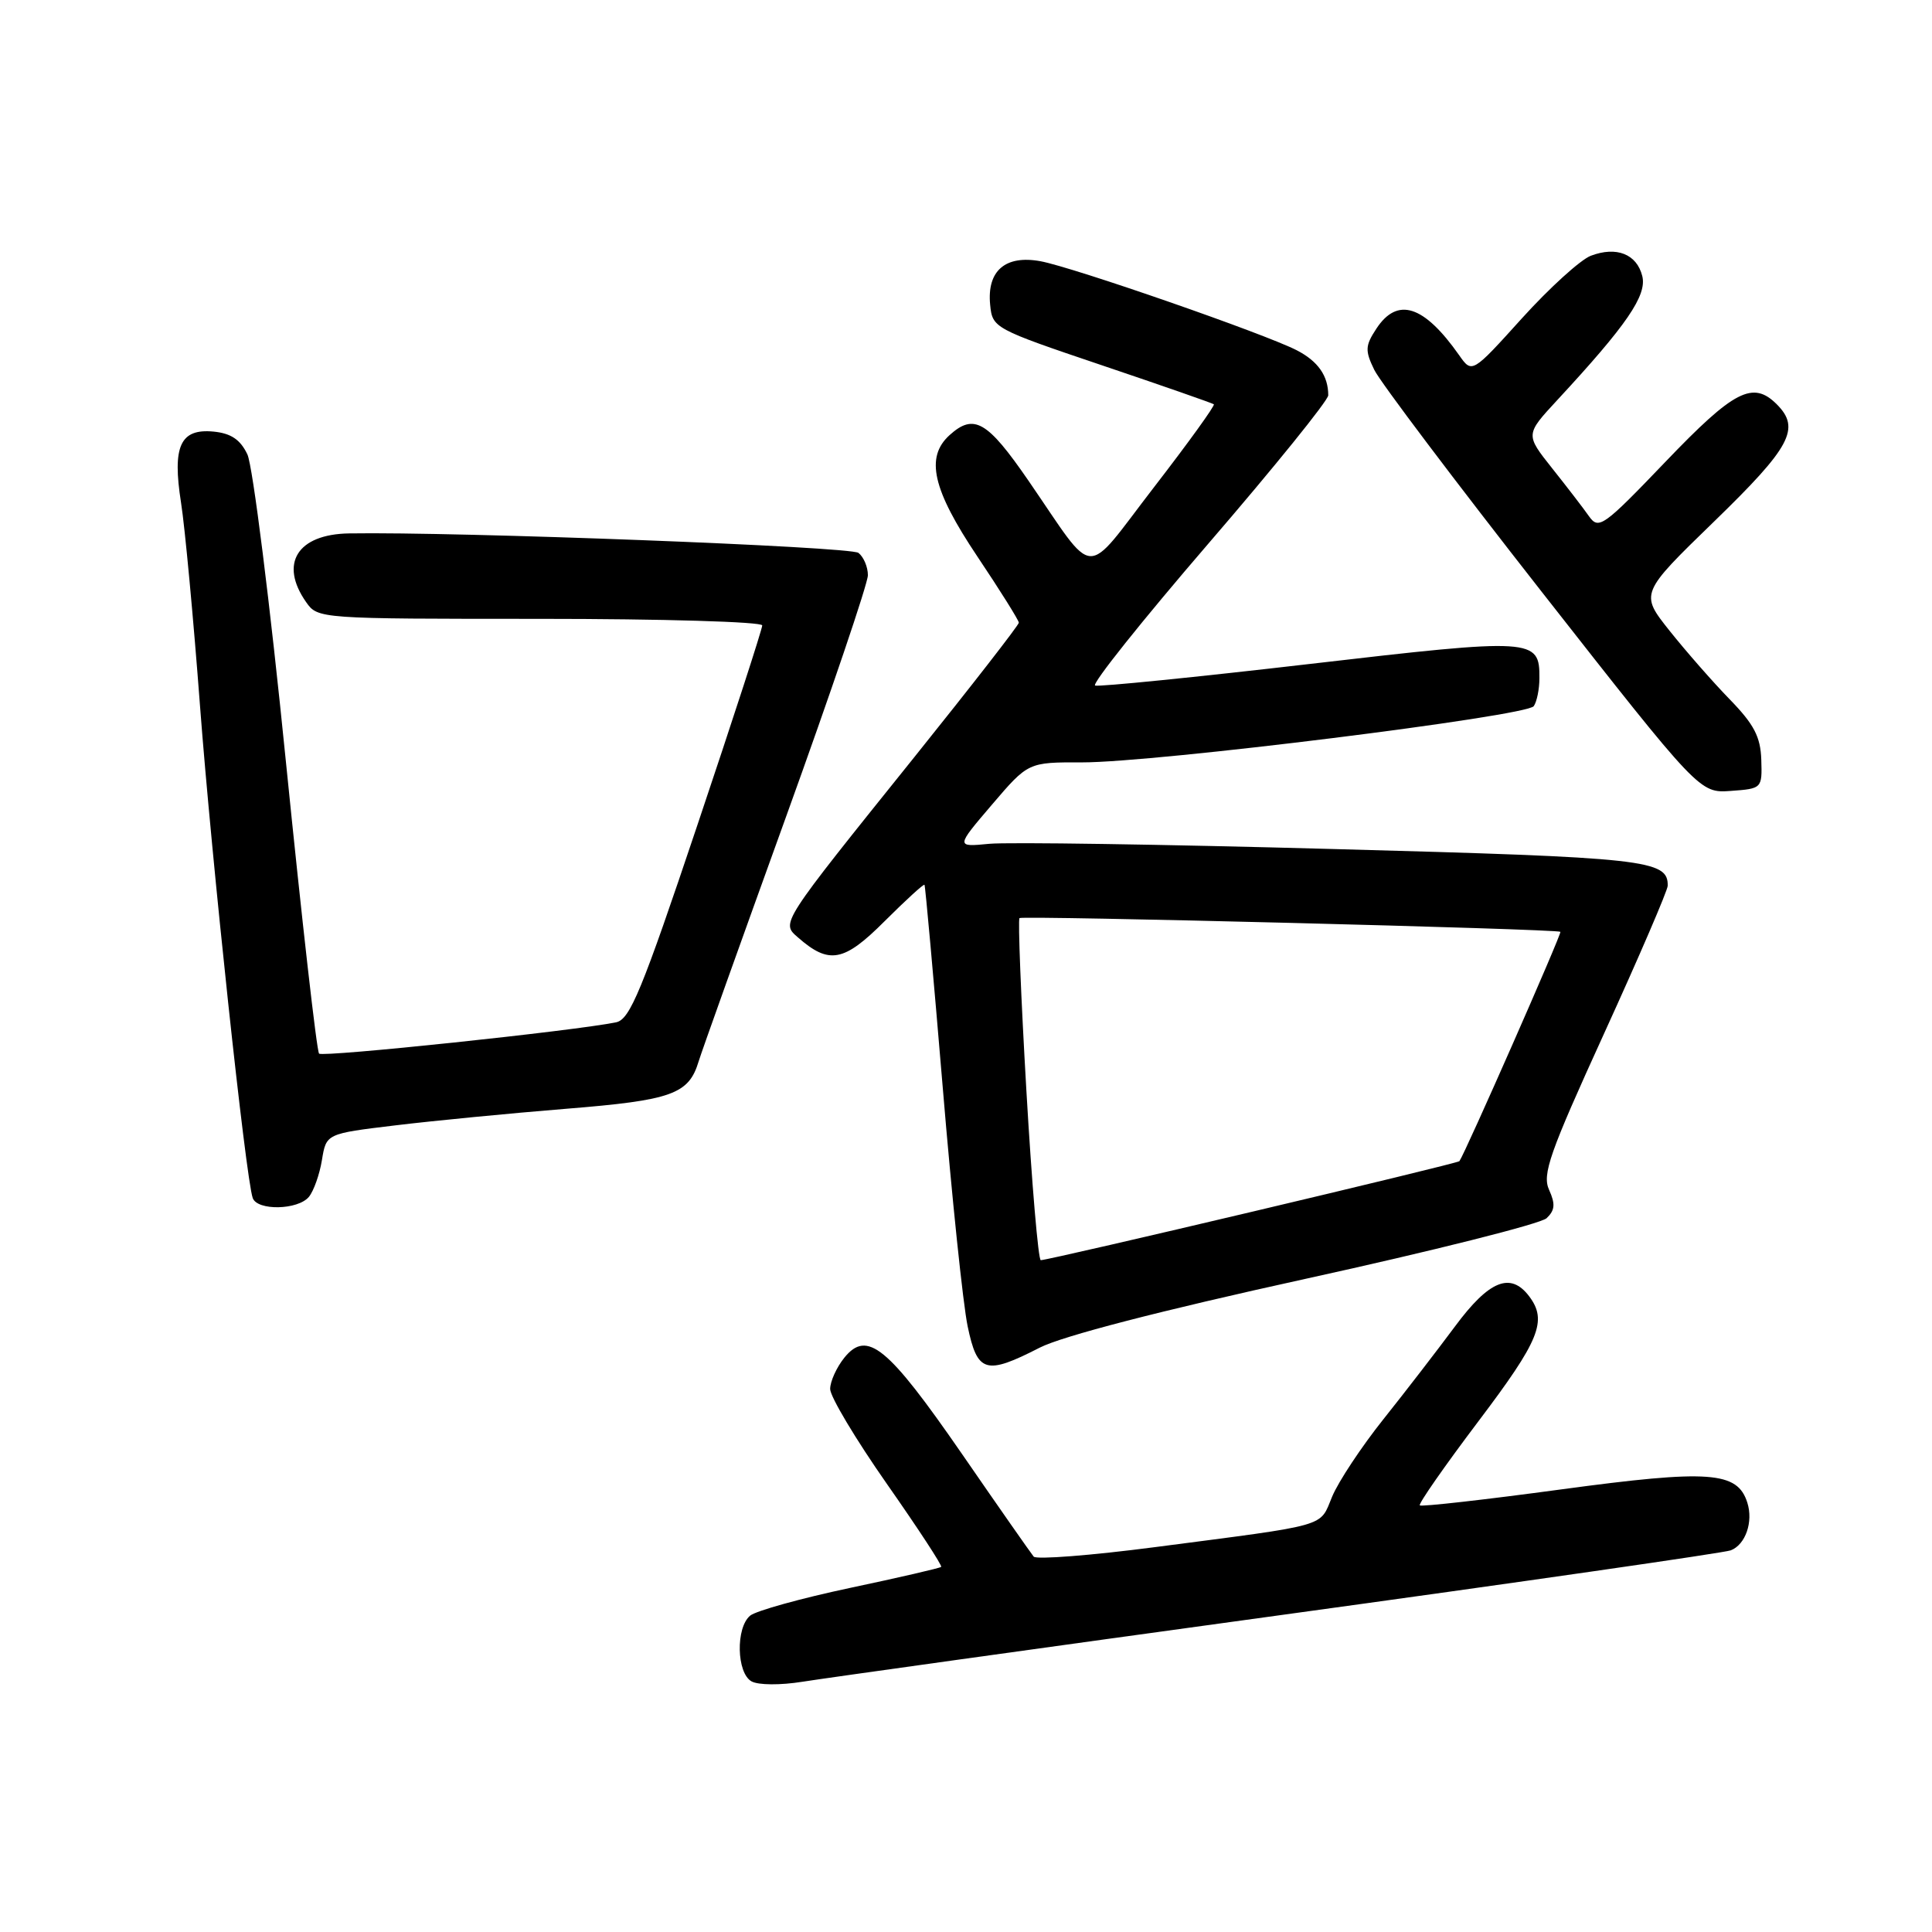 <?xml version="1.0" encoding="UTF-8" standalone="no"?>
<!DOCTYPE svg PUBLIC "-//W3C//DTD SVG 1.1//EN" "http://www.w3.org/Graphics/SVG/1.1/DTD/svg11.dtd" >
<svg xmlns="http://www.w3.org/2000/svg" xmlns:xlink="http://www.w3.org/1999/xlink" version="1.1" viewBox="0 0 256 256">
 <g >
 <path fill="currentColor"
d=" M 169.62 214.02 C 201.59 209.63 228.46 205.76 229.33 205.43 C 231.29 204.68 232.34 201.65 231.53 199.11 C 230.22 194.97 226.51 194.70 206.89 197.35 C 196.78 198.72 188.34 199.67 188.13 199.47 C 187.93 199.26 191.42 194.26 195.88 188.35 C 204.03 177.57 205.07 175.00 202.61 171.75 C 200.15 168.51 197.31 169.66 192.80 175.75 C 190.45 178.91 186.17 184.47 183.28 188.09 C 180.39 191.72 177.35 196.31 176.52 198.30 C 174.80 202.41 176.38 201.96 153.06 205.00 C 144.56 206.11 137.32 206.67 136.97 206.26 C 136.62 205.84 132.33 199.71 127.45 192.63 C 117.62 178.40 114.90 176.17 111.88 179.90 C 110.85 181.18 110.00 183.05 110.00 184.05 C 110.00 185.06 113.38 190.71 117.50 196.60 C 121.63 202.50 124.88 207.46 124.71 207.62 C 124.55 207.78 119.11 209.04 112.62 210.41 C 106.12 211.79 100.18 213.44 99.40 214.08 C 97.47 215.68 97.60 221.68 99.58 222.79 C 100.48 223.29 103.41 223.31 106.33 222.84 C 109.18 222.38 137.66 218.41 169.62 214.02 Z  M 137.77 178.57 C 140.77 177.04 153.65 173.70 173.00 169.45 C 189.78 165.77 204.14 162.16 204.93 161.42 C 206.04 160.37 206.11 159.54 205.27 157.68 C 204.32 155.61 205.30 152.83 212.57 136.90 C 217.19 126.78 220.97 117.99 220.98 117.37 C 221.04 113.93 218.23 113.62 176.66 112.50 C 154.02 111.88 133.51 111.57 131.07 111.81 C 126.64 112.24 126.64 112.24 131.44 106.62 C 136.24 101.00 136.24 101.00 143.37 101.02 C 153.03 101.04 202.32 94.90 203.23 93.57 C 203.64 92.98 203.98 91.32 203.98 89.87 C 204.02 84.57 203.26 84.52 173.53 87.98 C 158.40 89.74 145.61 91.02 145.11 90.84 C 144.61 90.65 151.36 82.20 160.10 72.05 C 168.85 61.90 176.00 53.05 176.00 52.38 C 176.00 49.81 174.65 47.87 171.84 46.42 C 167.65 44.25 142.17 35.40 137.85 34.61 C 133.21 33.77 130.76 35.88 131.20 40.38 C 131.50 43.46 131.70 43.57 146.00 48.40 C 153.97 51.09 160.65 53.42 160.84 53.57 C 161.03 53.72 157.46 58.67 152.91 64.56 C 143.44 76.83 145.40 76.94 136.24 63.64 C 130.82 55.77 129.04 54.75 125.83 57.65 C 122.58 60.59 123.56 64.86 129.50 73.73 C 132.53 78.25 135.00 82.20 135.00 82.51 C 135.00 82.82 128.78 90.82 121.18 100.29 C 103.26 122.60 103.49 122.25 105.74 124.22 C 109.86 127.83 111.82 127.47 117.21 122.07 C 120.02 119.27 122.40 117.09 122.50 117.24 C 122.61 117.38 123.69 129.43 124.91 144.00 C 126.12 158.57 127.61 172.86 128.22 175.75 C 129.51 181.92 130.61 182.24 137.77 178.57 Z  M 40.93 158.59 C 41.57 157.81 42.35 155.61 42.66 153.70 C 43.23 150.22 43.23 150.22 52.36 149.12 C 57.39 148.51 67.58 147.52 75.00 146.92 C 89.06 145.79 91.27 144.99 92.58 140.62 C 92.93 139.45 98.12 124.93 104.11 108.35 C 110.10 91.77 115.00 77.31 115.00 76.22 C 115.00 75.13 114.44 73.80 113.75 73.26 C 112.70 72.43 60.59 70.44 46.25 70.68 C 39.40 70.79 36.98 74.67 40.56 79.78 C 42.11 81.99 42.26 82.00 71.56 82.00 C 87.75 82.00 101.00 82.39 101.00 82.87 C 101.00 83.35 97.13 95.28 92.39 109.38 C 85.05 131.25 83.48 135.08 81.64 135.46 C 76.25 136.58 42.78 140.11 42.28 139.61 C 41.97 139.31 40.00 121.92 37.89 100.99 C 35.79 80.05 33.49 61.70 32.78 60.21 C 31.84 58.24 30.61 57.42 28.31 57.19 C 23.88 56.76 22.81 59.10 23.99 66.62 C 24.50 69.85 25.63 81.95 26.50 93.50 C 28.04 113.87 32.57 156.22 33.49 158.75 C 34.10 160.45 39.48 160.34 40.93 158.59 Z  M 233.38 100.67 C 233.28 97.63 232.42 95.98 229.20 92.67 C 226.97 90.38 223.38 86.28 221.22 83.57 C 217.30 78.64 217.30 78.64 227.16 69.07 C 237.30 59.23 238.62 56.76 235.43 53.57 C 232.27 50.41 229.77 51.70 220.71 61.16 C 212.47 69.76 211.84 70.22 210.56 68.42 C 209.82 67.36 207.61 64.49 205.66 62.04 C 202.12 57.58 202.12 57.58 206.32 53.04 C 215.57 43.06 218.25 39.14 217.61 36.58 C 216.88 33.66 214.19 32.60 210.79 33.89 C 209.43 34.41 205.33 38.13 201.68 42.16 C 195.05 49.50 195.05 49.50 193.34 47.06 C 188.67 40.42 185.16 39.30 182.37 43.56 C 180.89 45.81 180.86 46.46 182.10 49.01 C 182.87 50.60 192.88 63.87 204.35 78.50 C 225.21 105.10 225.21 105.10 229.35 104.80 C 233.47 104.50 233.50 104.47 233.38 100.67 Z  M 136.00 144.49 C 135.28 132.11 134.87 121.83 135.09 121.65 C 135.53 121.30 206.32 123.09 206.76 123.47 C 206.98 123.65 194.14 152.81 193.38 153.86 C 193.14 154.19 139.27 166.93 137.91 166.98 C 137.58 166.99 136.72 156.87 136.00 144.49 Z "/>
</g>
</svg>